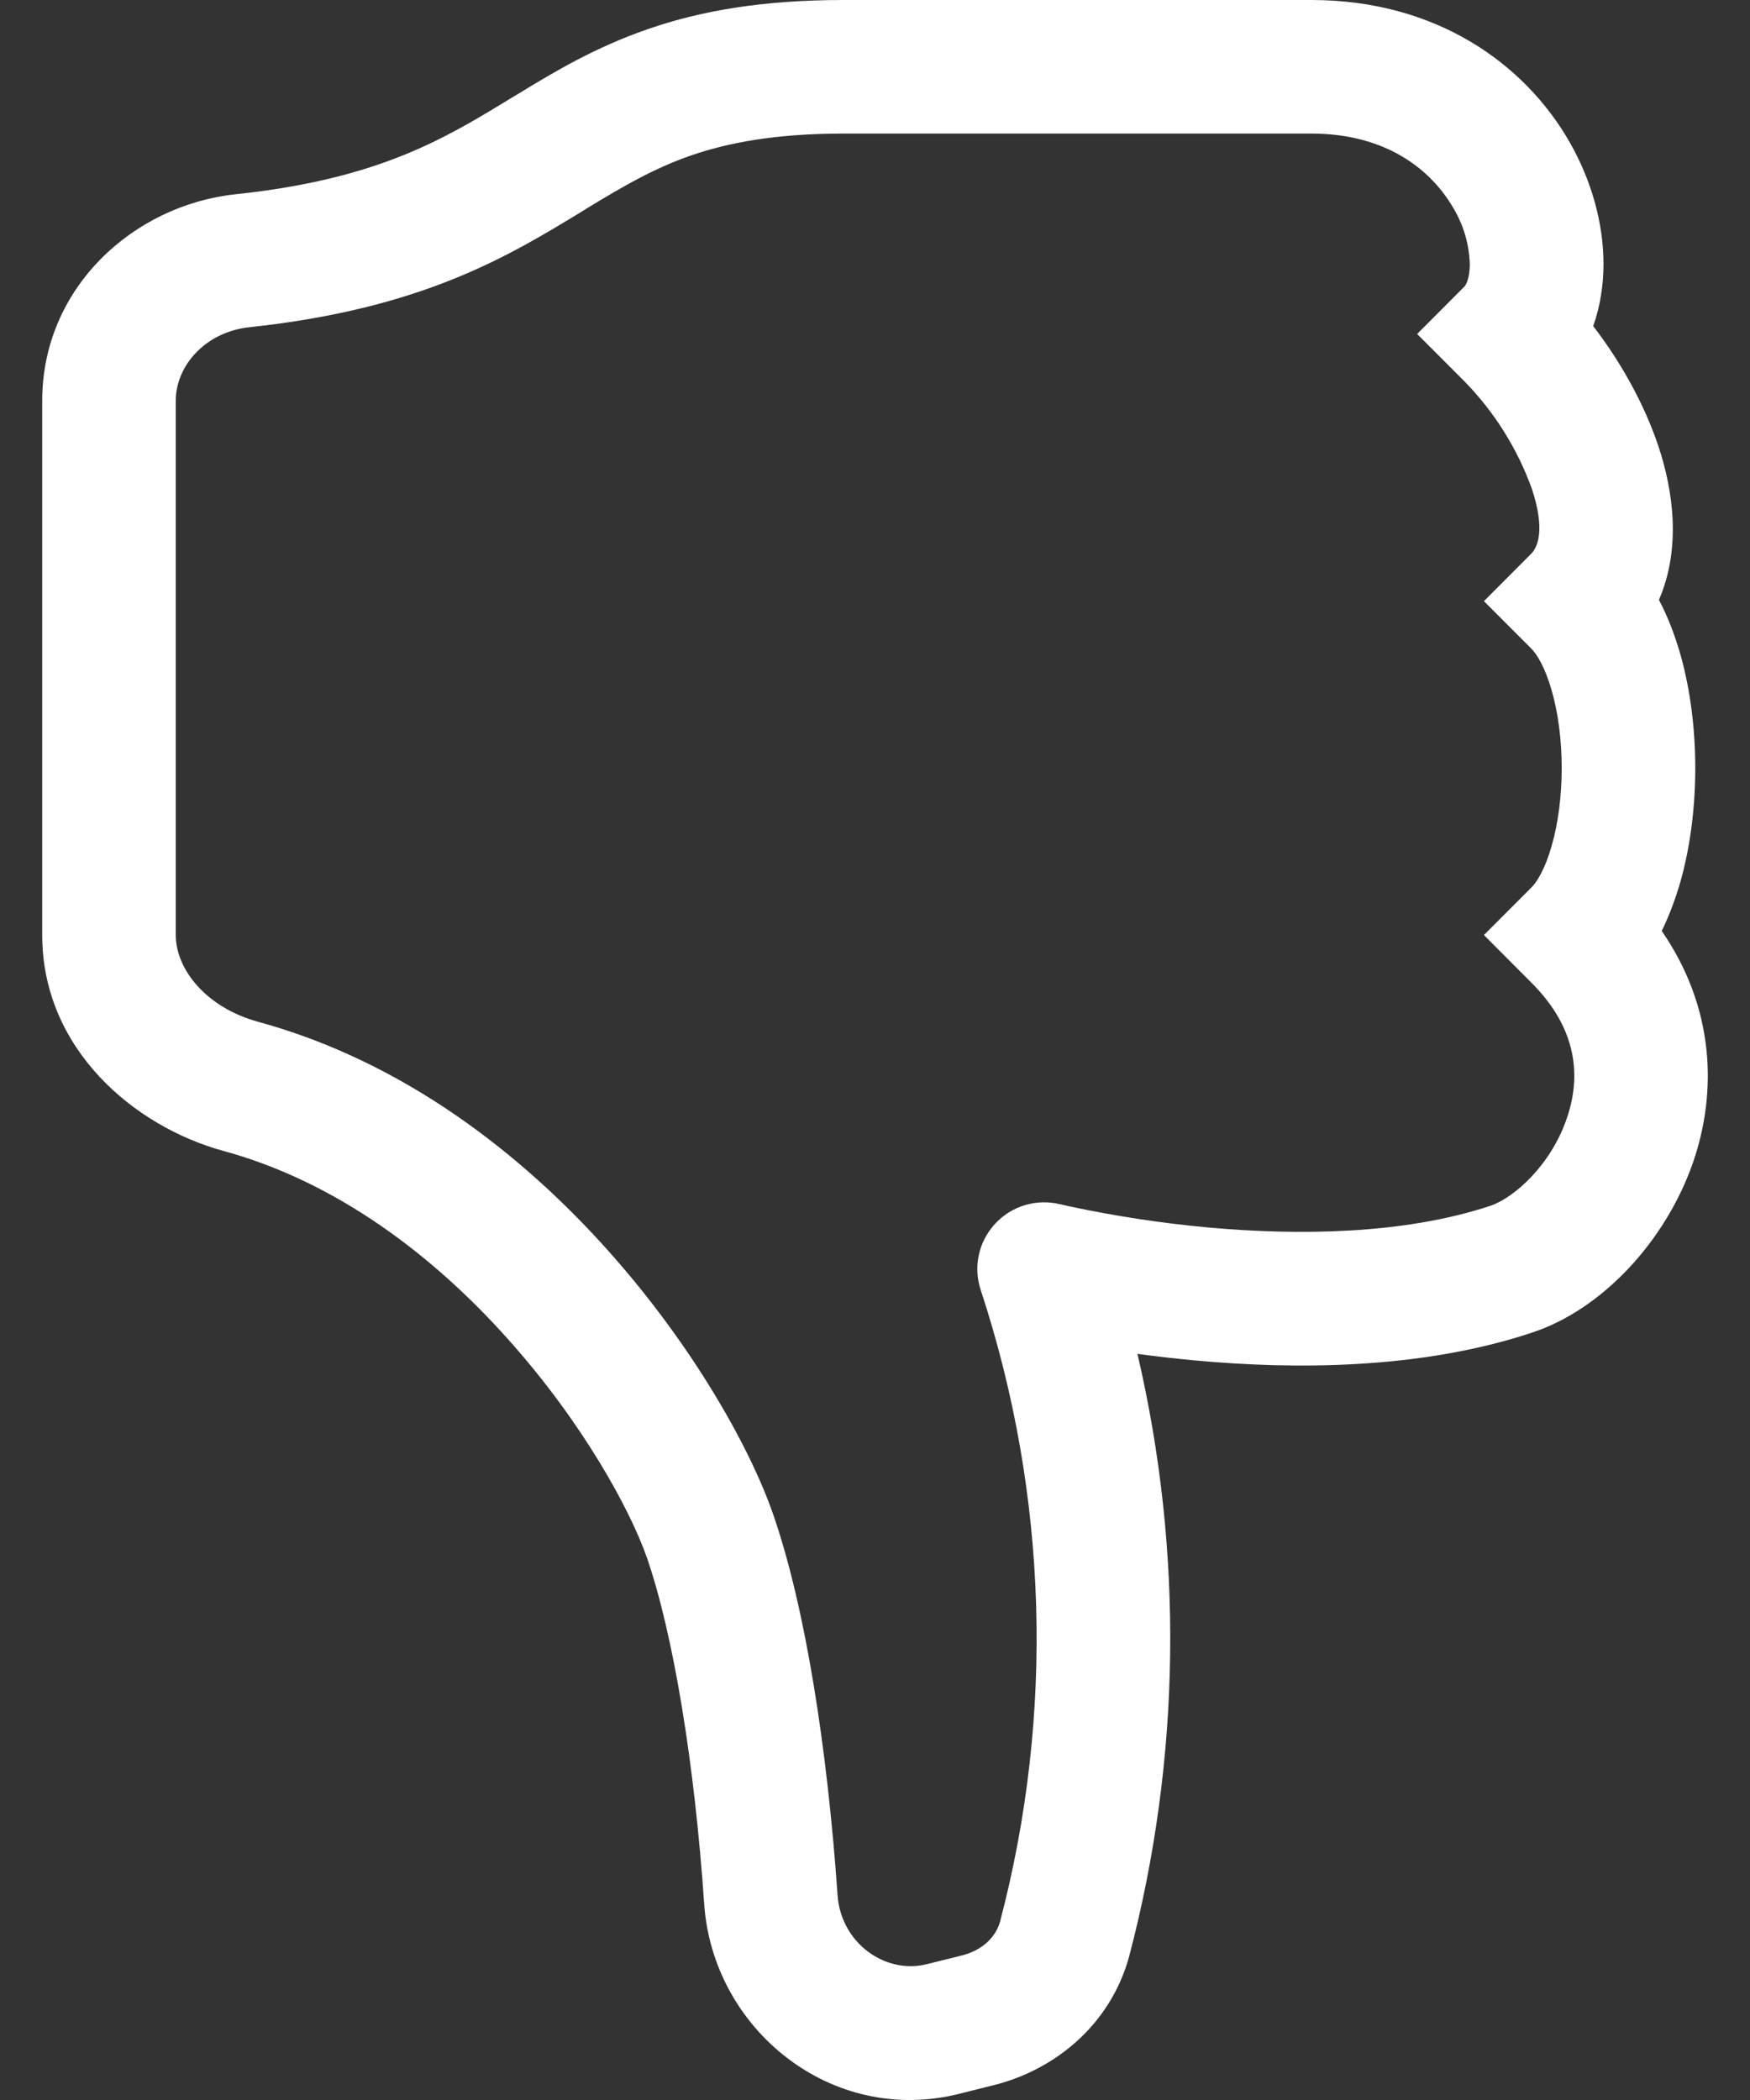 <svg width="25" height="30" viewBox="0 0 25 30" fill="none" xmlns="http://www.w3.org/2000/svg">
<rect x="0" y="0" width="25" height="30" fill="#333333" stroke="none"/>
<path d="M13.701 29.912C11.877 30.369 10.184 28.988 10.06 27.202C9.923 25.198 9.621 23.356 9.244 22.259C9.005 21.572 8.329 20.328 7.259 19.133C6.196 17.942 4.812 16.883 3.192 16.442C1.91 16.091 0.603 14.981 0.603 13.358V5.725C0.603 4.112 1.904 2.931 3.366 2.775C5.408 2.559 6.35 1.983 7.312 1.395L7.404 1.34C7.923 1.023 8.507 0.674 9.255 0.416C10.013 0.153 10.898 0 12.053 0H18.732C20.52 0 21.783 0.912 22.423 2.03C22.736 2.578 22.907 3.189 22.907 3.773C22.907 4.063 22.863 4.368 22.76 4.658C23.144 5.158 23.486 5.759 23.692 6.376C23.902 7.006 24.02 7.83 23.699 8.57C23.831 8.818 23.928 9.082 24.003 9.339C24.15 9.855 24.218 10.421 24.218 10.973C24.218 11.524 24.15 12.091 24.003 12.607C23.936 12.836 23.85 13.072 23.739 13.299C24.491 14.389 24.537 15.589 24.186 16.607C23.793 17.736 22.884 18.706 21.896 19.034C20.279 19.574 18.455 19.561 17.095 19.437C16.812 19.411 16.53 19.379 16.249 19.341C16.912 22.177 16.871 25.131 16.131 27.948C15.867 28.917 15.081 29.566 14.2 29.787L13.701 29.912ZM18.732 1.908H12.053C11.079 1.908 10.406 2.038 9.877 2.219C9.341 2.405 8.912 2.656 8.396 2.969L8.32 3.017C7.261 3.662 6.034 4.41 3.568 4.674C2.933 4.74 2.511 5.227 2.511 5.723V13.358C2.511 13.845 2.942 14.395 3.694 14.599C5.784 15.171 7.467 16.502 8.682 17.86C9.894 19.215 10.713 20.675 11.045 21.633C11.509 22.969 11.822 25.007 11.965 27.072C12.013 27.763 12.652 28.207 13.238 28.06L13.738 27.936C14.043 27.86 14.23 27.662 14.287 27.45C15.067 24.48 14.971 21.348 14.011 18.431C13.957 18.269 13.947 18.095 13.983 17.928C14.02 17.761 14.1 17.607 14.216 17.482C14.332 17.356 14.479 17.265 14.643 17.216C14.806 17.167 14.98 17.163 15.146 17.204H15.152L15.178 17.211L15.289 17.236C15.942 17.375 16.602 17.475 17.266 17.536C18.532 17.65 20.047 17.639 21.293 17.225C21.627 17.112 22.152 16.65 22.381 15.982C22.585 15.395 22.547 14.704 21.873 14.034L21.199 13.358L21.873 12.683C21.955 12.603 22.073 12.416 22.167 12.082C22.259 11.763 22.31 11.376 22.31 10.973C22.31 10.57 22.259 10.183 22.167 9.864C22.072 9.532 21.955 9.343 21.873 9.263L21.199 8.588L21.873 7.912C21.963 7.822 22.081 7.576 21.883 6.981C21.675 6.406 21.347 5.883 20.919 5.446L20.245 4.771L20.919 4.095C20.93 4.086 20.997 4 20.997 3.771C20.988 3.492 20.909 3.219 20.766 2.979C20.449 2.427 19.806 1.908 18.732 1.908Z" fill="white"/>
</svg>
